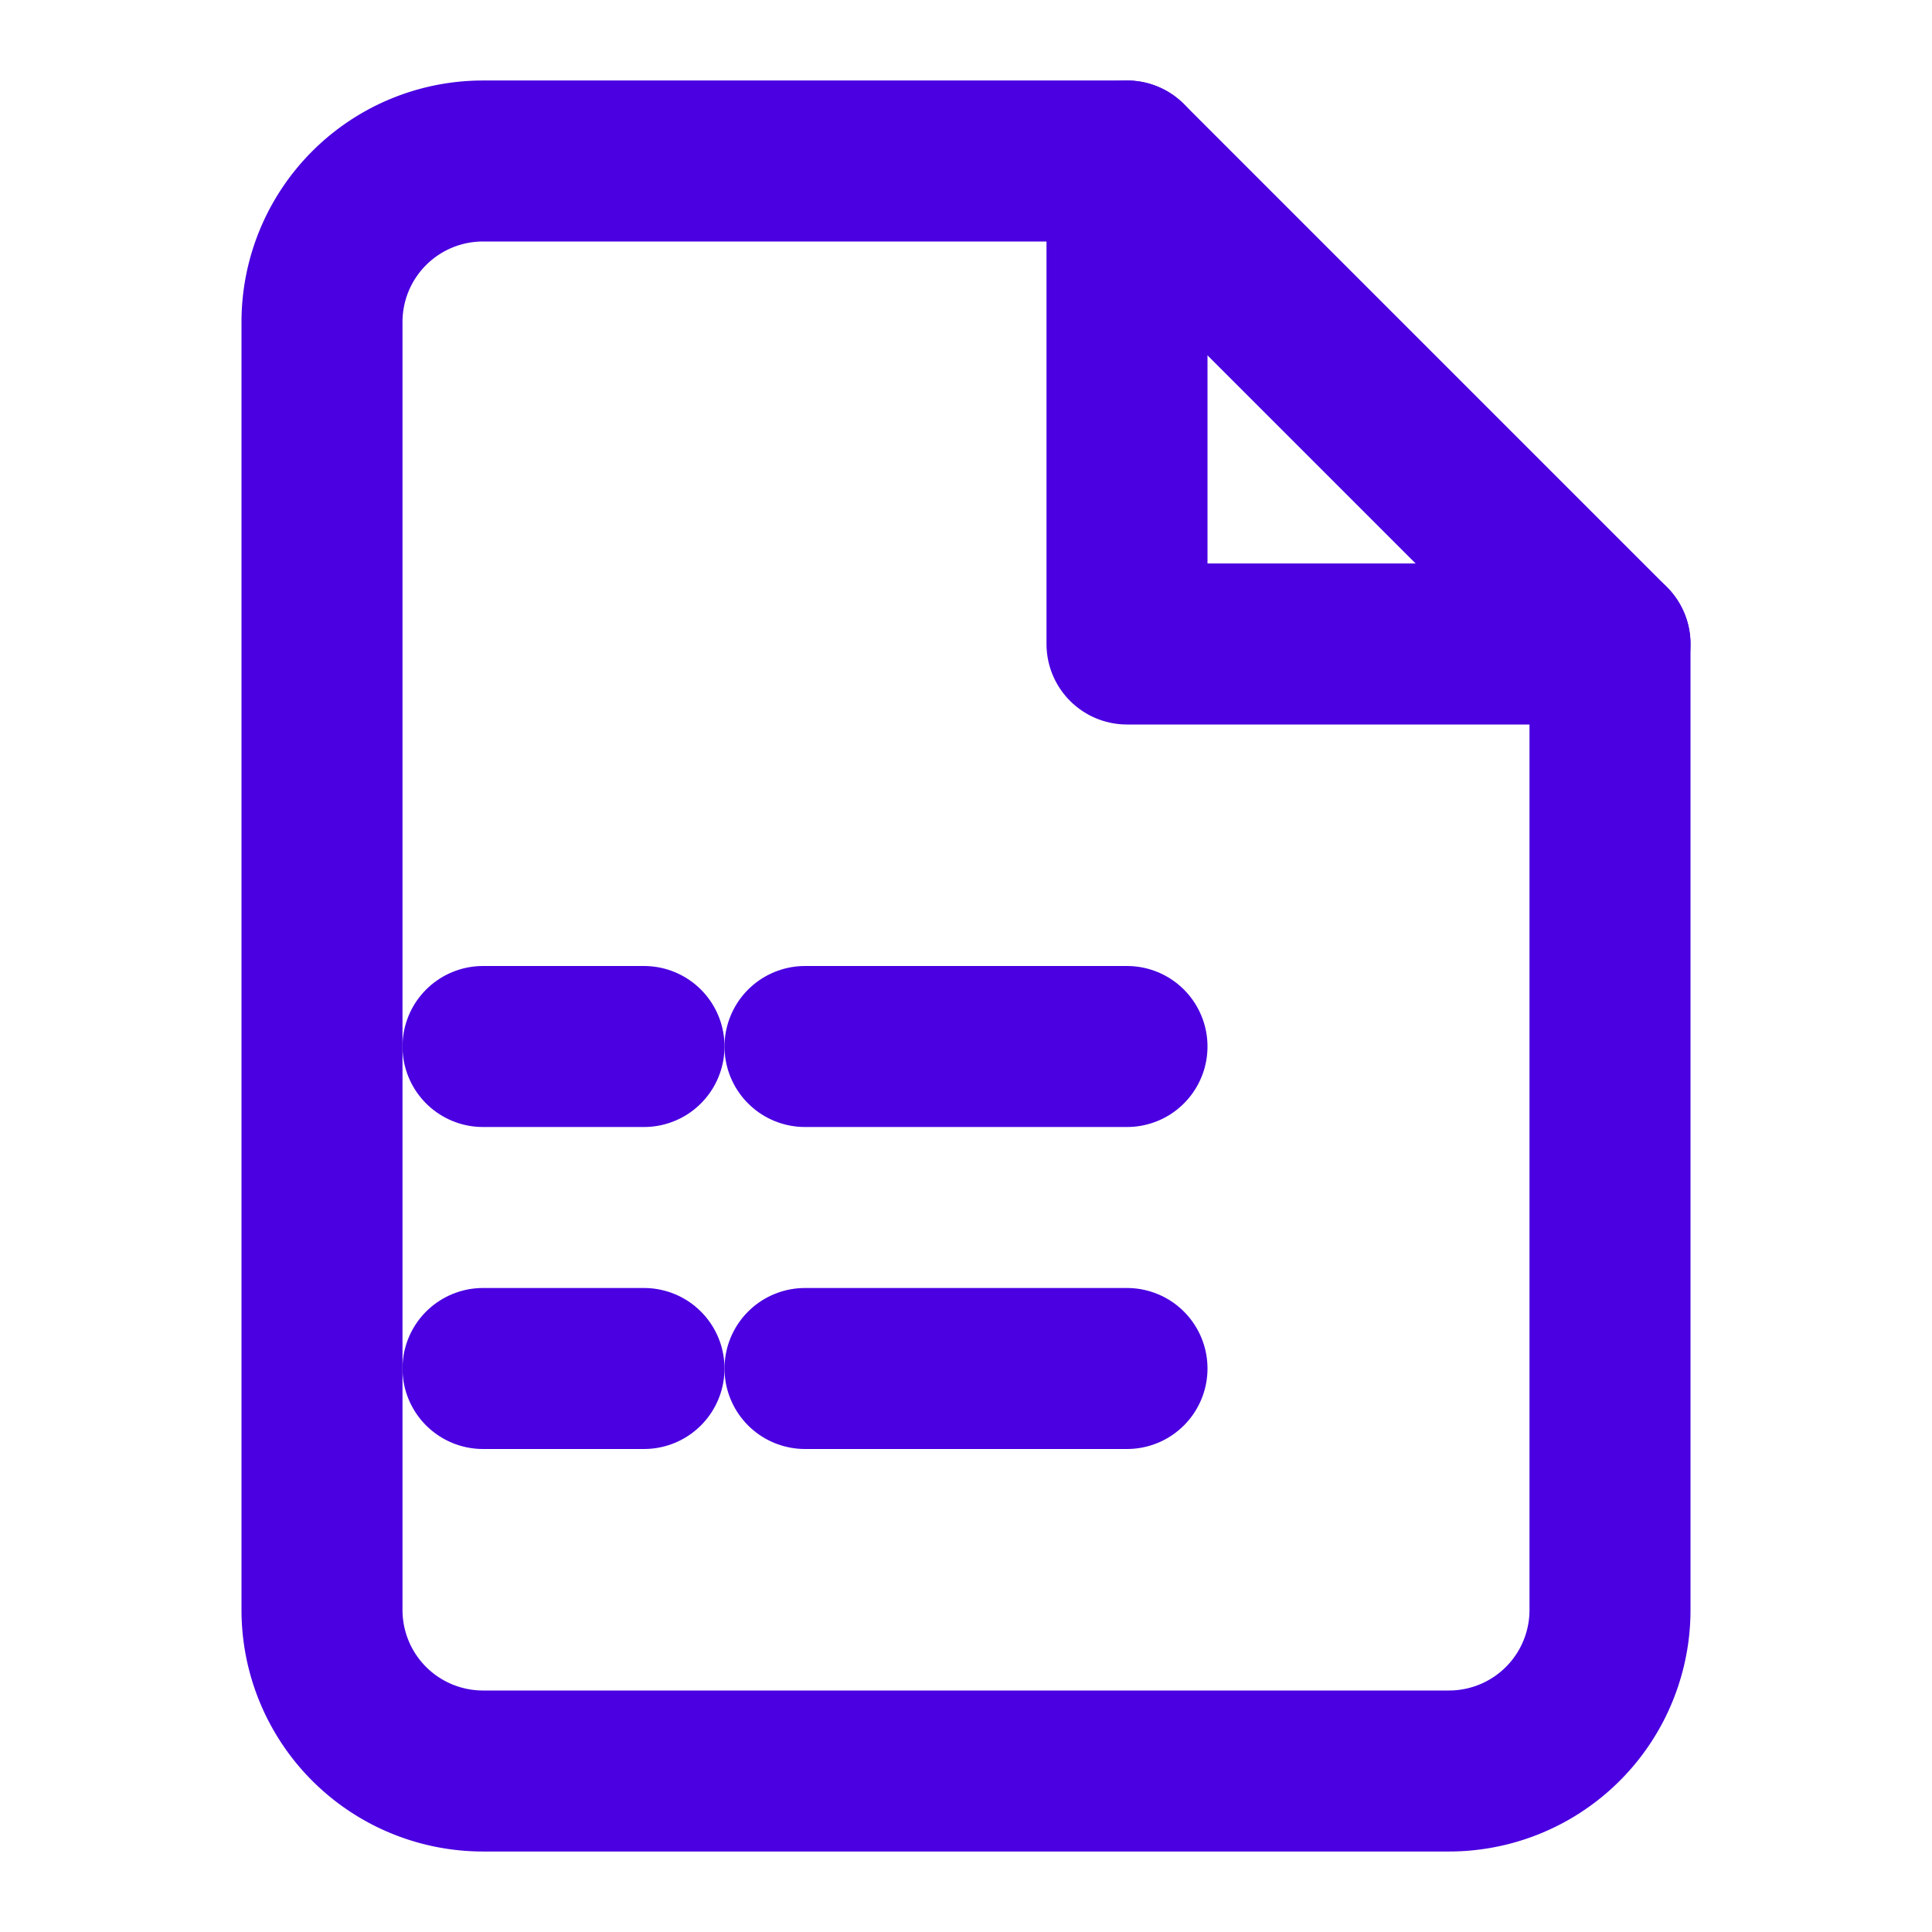 <svg xmlns="http://www.w3.org/2000/svg" viewBox="0 0 24 24" fill="none" stroke="#4A00E0" stroke-width="2" stroke-linecap="round" stroke-linejoin="round">
  <path d="M14 2H6a2 2 0 0 0-2 2v16a2 2 0 0 0 2 2h12a2 2 0 0 0 2-2V8z"></path>
  <polyline points="14 2 14 8 20 8"></polyline>
  <line x1="10" y1="13" x2="14" y2="13"></line>
  <line x1="10" y1="17" x2="14" y2="17"></line>
  <line x1="6" y1="13" x2="8" y2="13"></line>
  <line x1="6" y1="17" x2="8" y2="17"></line>
</svg>
